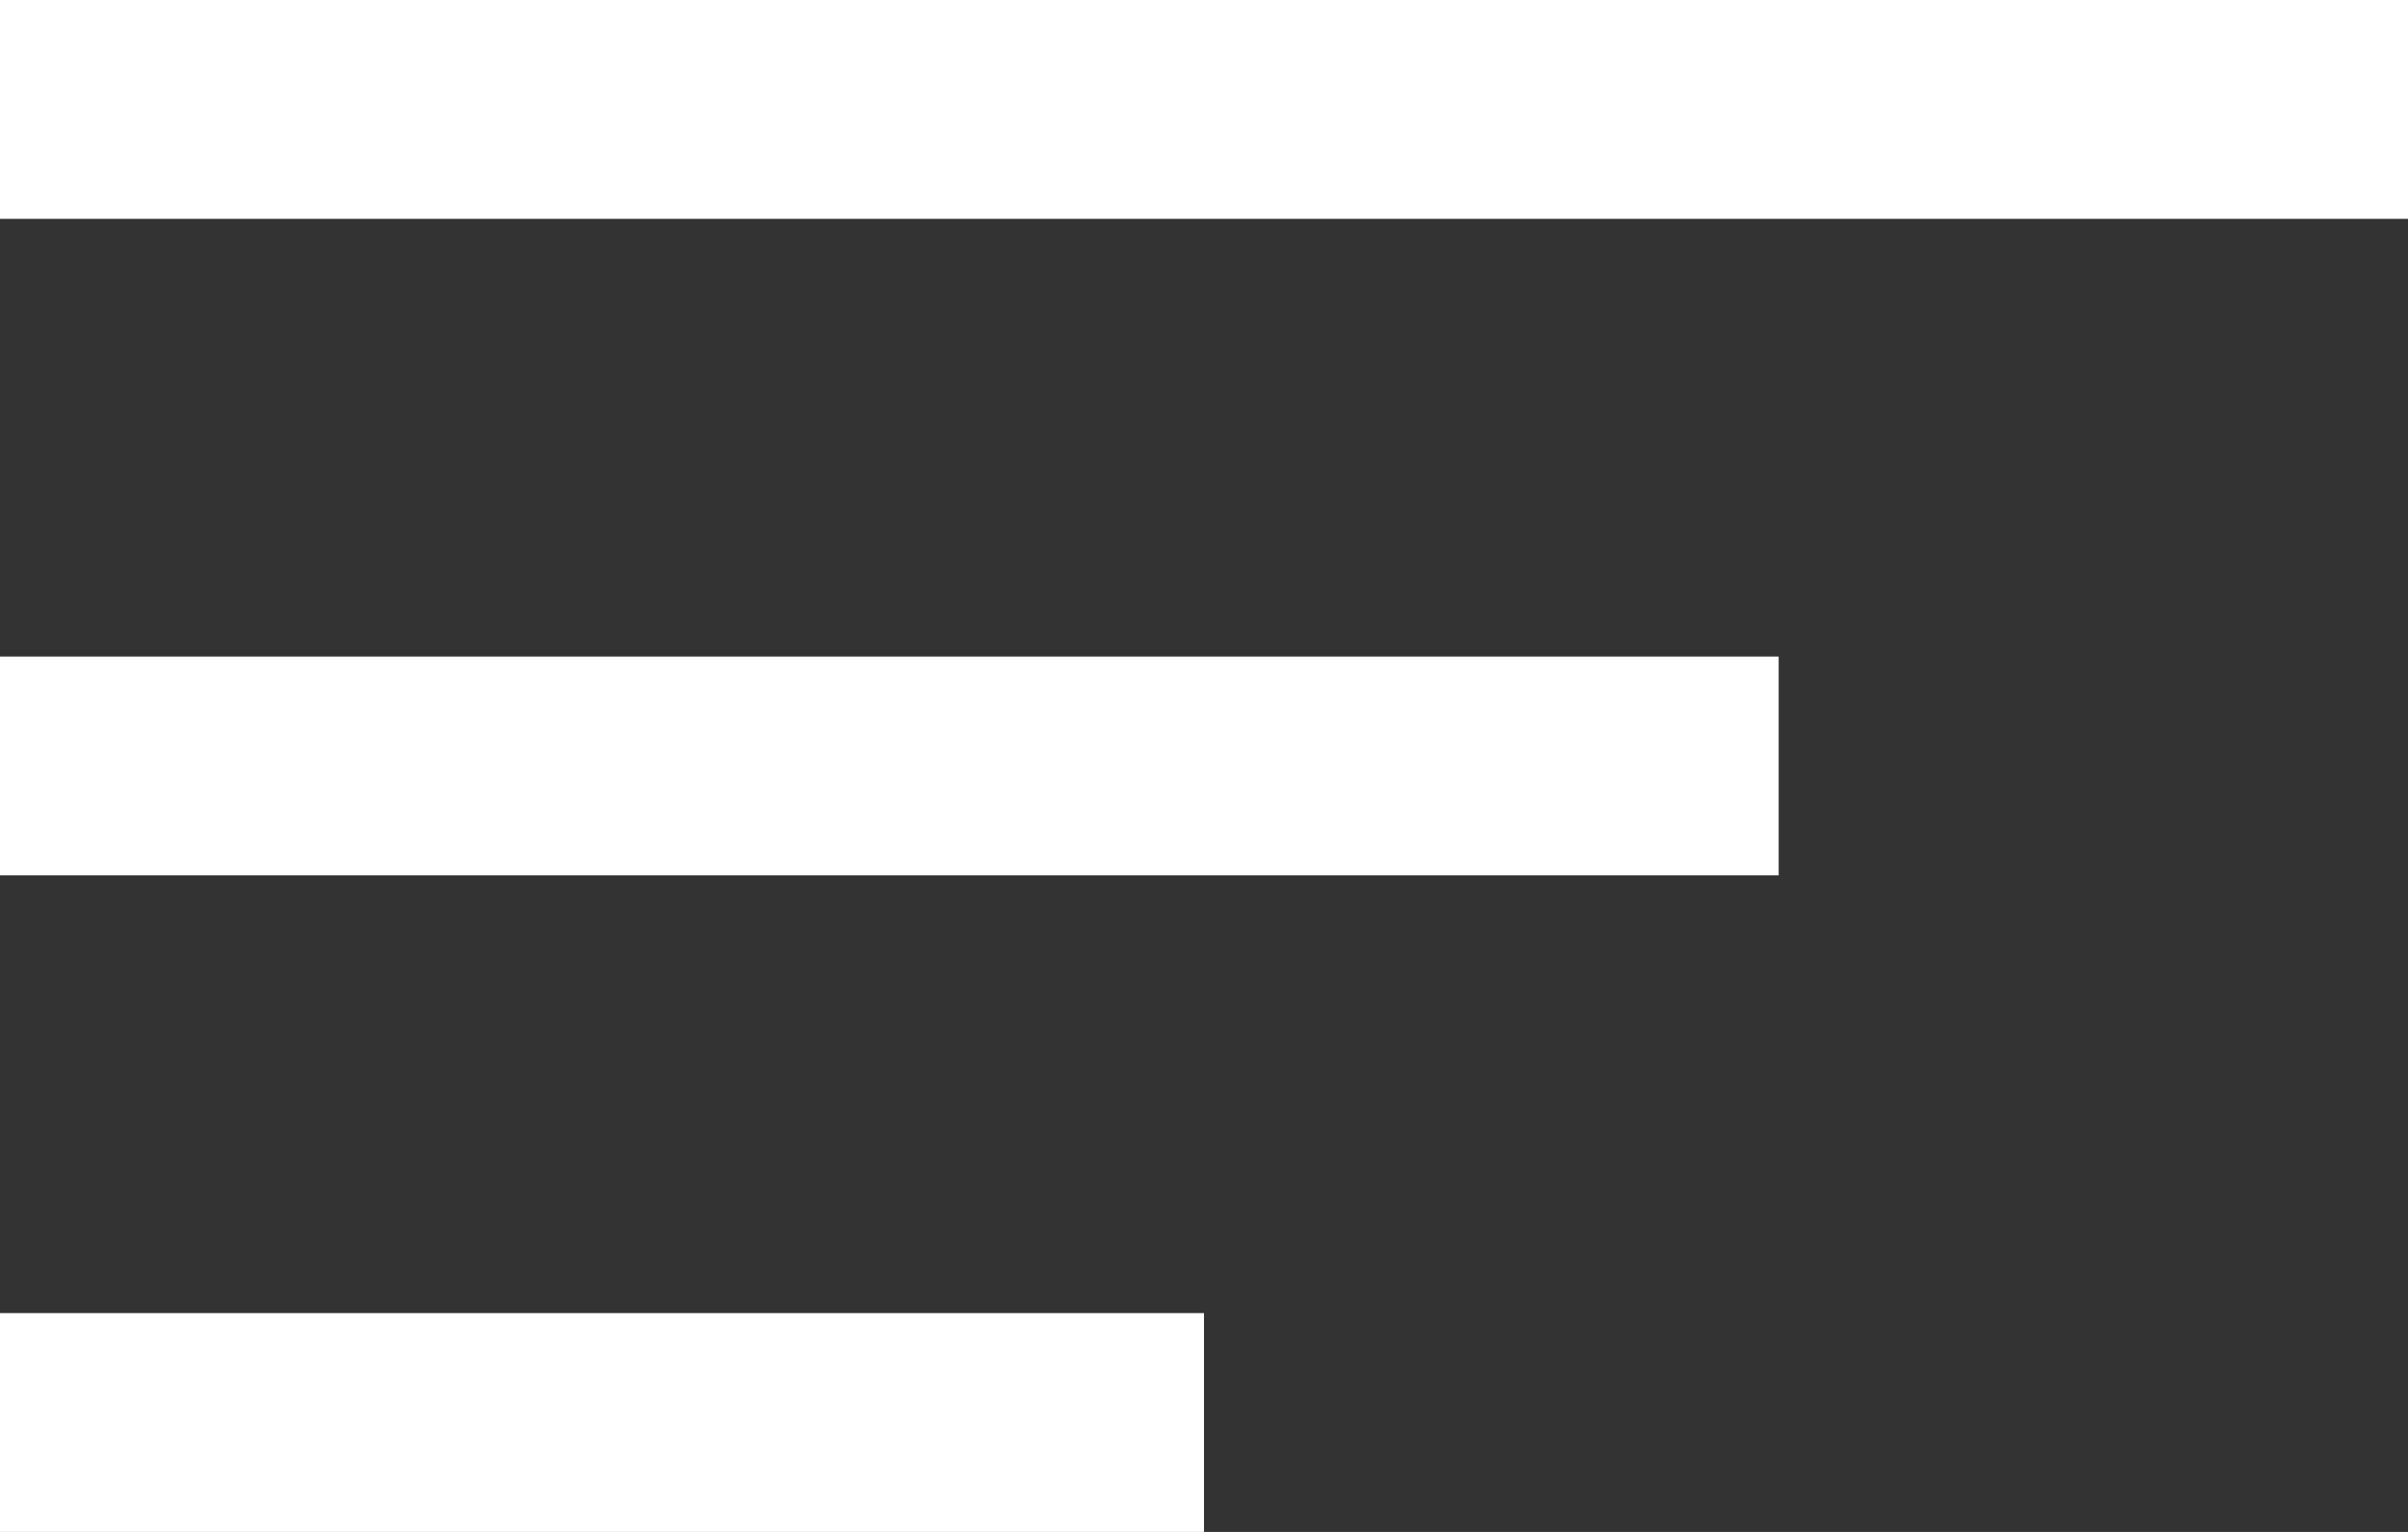 <svg xmlns="http://www.w3.org/2000/svg" width="22" height="14" viewBox="0 0 22 14"><rect x="0" y="0" width="22" height="14" fill="#333333" stroke="none"/><defs><style>.a{fill:none;stroke:#fff;stroke-width:2px;}</style></defs><g transform="translate(-16 -17)"><path class="a" d="M-6355,293h22" transform="translate(6371 -275)"/><path class="a" d="M-6355,293h16.25" transform="translate(6371 -269)"/><path class="a" d="M-6355,293h11" transform="translate(6371 -263)"/></g></svg>